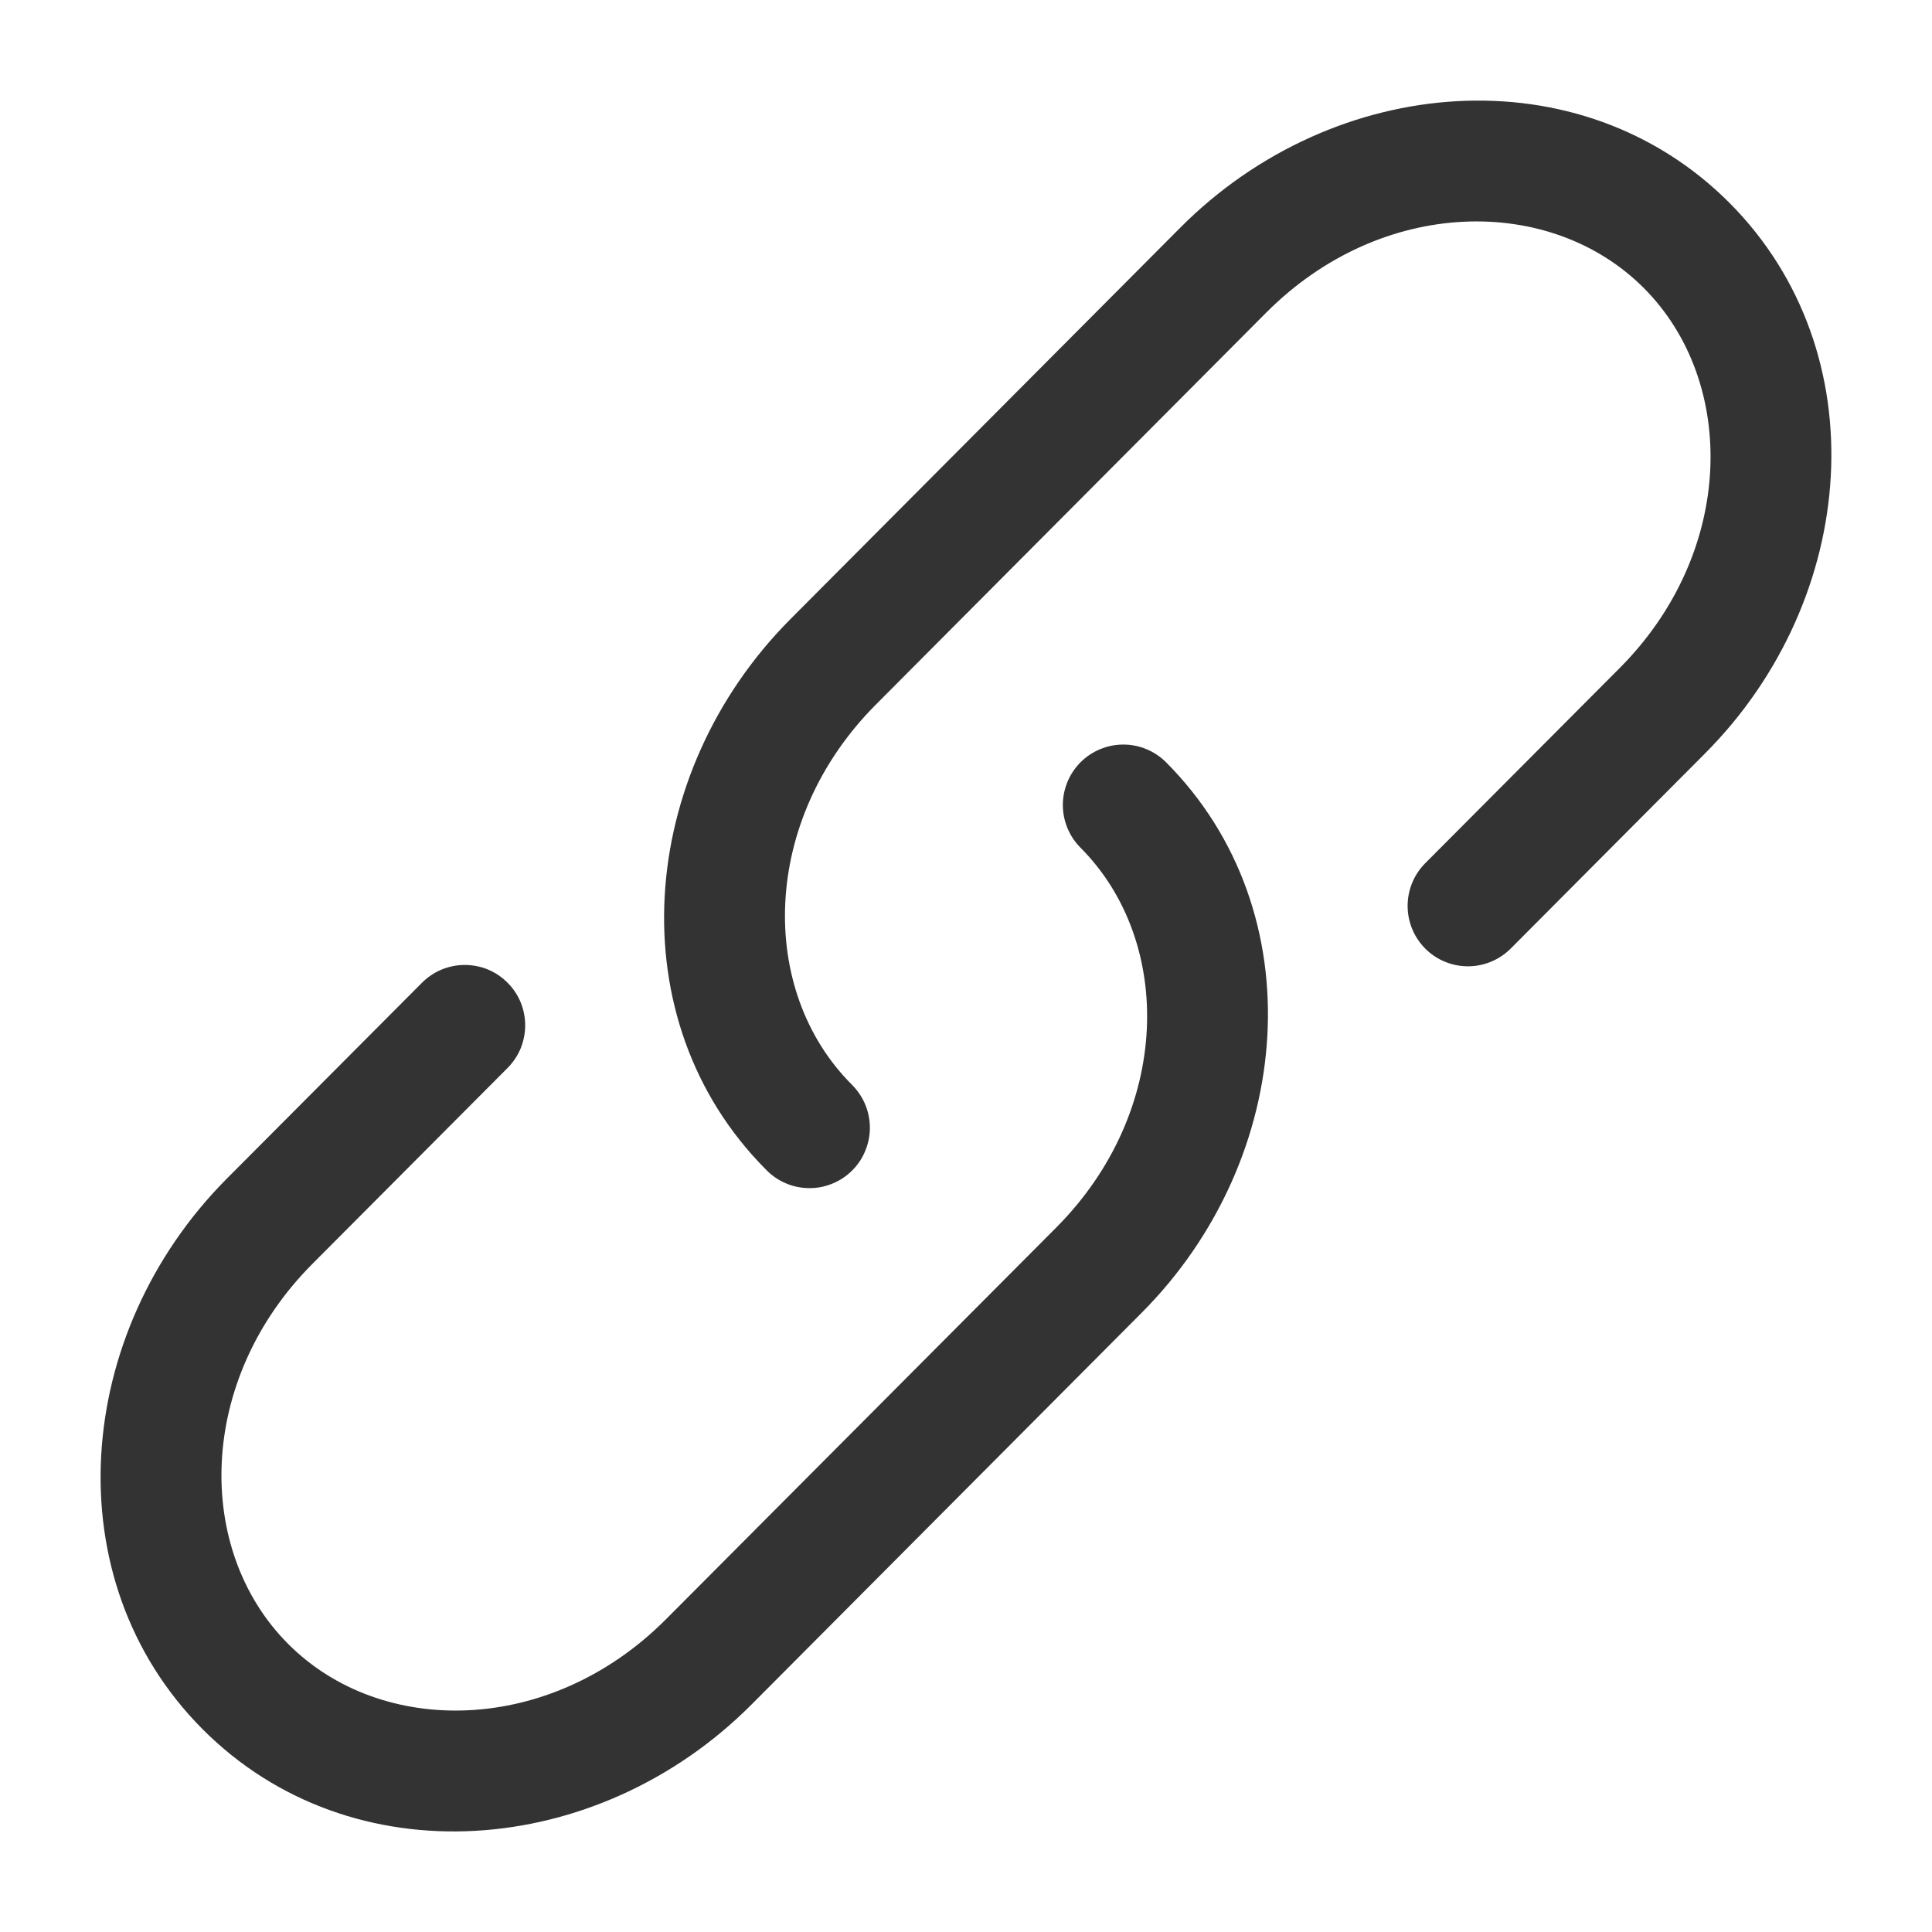 <svg width="24" height="24" viewBox="0 0 24 24" fill="none" xmlns="http://www.w3.org/2000/svg">
<g id="solar:link-bold">
<path id="Vector" d="M15.729 3.884C17.163 2.444 19.261 2.414 20.422 3.58C21.585 4.748 21.555 6.86 20.119 8.3L17.695 10.733C17.559 10.875 17.484 11.065 17.486 11.261C17.488 11.458 17.567 11.646 17.706 11.785C17.845 11.924 18.034 12.002 18.23 12.004C18.427 12.005 18.616 11.929 18.758 11.792L21.181 9.359C23.093 7.44 23.332 4.377 21.485 2.521C19.634 0.664 16.578 0.906 14.665 2.825L9.818 7.692C7.907 9.611 7.667 12.674 9.515 14.529C9.584 14.601 9.667 14.659 9.759 14.698C9.85 14.738 9.948 14.758 10.048 14.759C10.147 14.761 10.246 14.742 10.338 14.704C10.431 14.667 10.515 14.611 10.585 14.541C10.656 14.471 10.712 14.387 10.749 14.295C10.787 14.203 10.807 14.104 10.806 14.005C10.805 13.905 10.785 13.807 10.746 13.715C10.707 13.624 10.65 13.541 10.579 13.471C9.414 12.303 9.446 10.191 10.882 8.751L15.729 3.884Z" fill="#333333"/>
<path id="Vector_2" d="M14.486 9.47C14.345 9.329 14.154 9.249 13.955 9.249C13.756 9.249 13.565 9.328 13.424 9.468C13.283 9.609 13.204 9.799 13.203 9.999C13.203 10.198 13.282 10.389 13.422 10.53C14.586 11.698 14.556 13.809 13.12 15.25L8.272 20.116C6.837 21.556 4.739 21.586 3.578 20.42C2.414 19.252 2.446 17.14 3.881 15.7L6.305 13.267C6.375 13.197 6.43 13.114 6.468 13.023C6.505 12.932 6.524 12.834 6.524 12.736C6.524 12.637 6.504 12.54 6.467 12.449C6.429 12.358 6.373 12.275 6.303 12.206C6.234 12.136 6.151 12.081 6.06 12.043C5.969 12.006 5.871 11.987 5.773 11.987C5.674 11.987 5.577 12.007 5.486 12.044C5.395 12.082 5.312 12.138 5.242 12.208L2.818 14.641C0.907 16.561 0.667 19.623 2.515 21.479C4.365 23.337 7.422 23.094 9.335 21.175L14.182 16.308C16.093 14.39 16.334 11.325 14.486 9.47Z" fill="#333333"/>
</g>
</svg>
